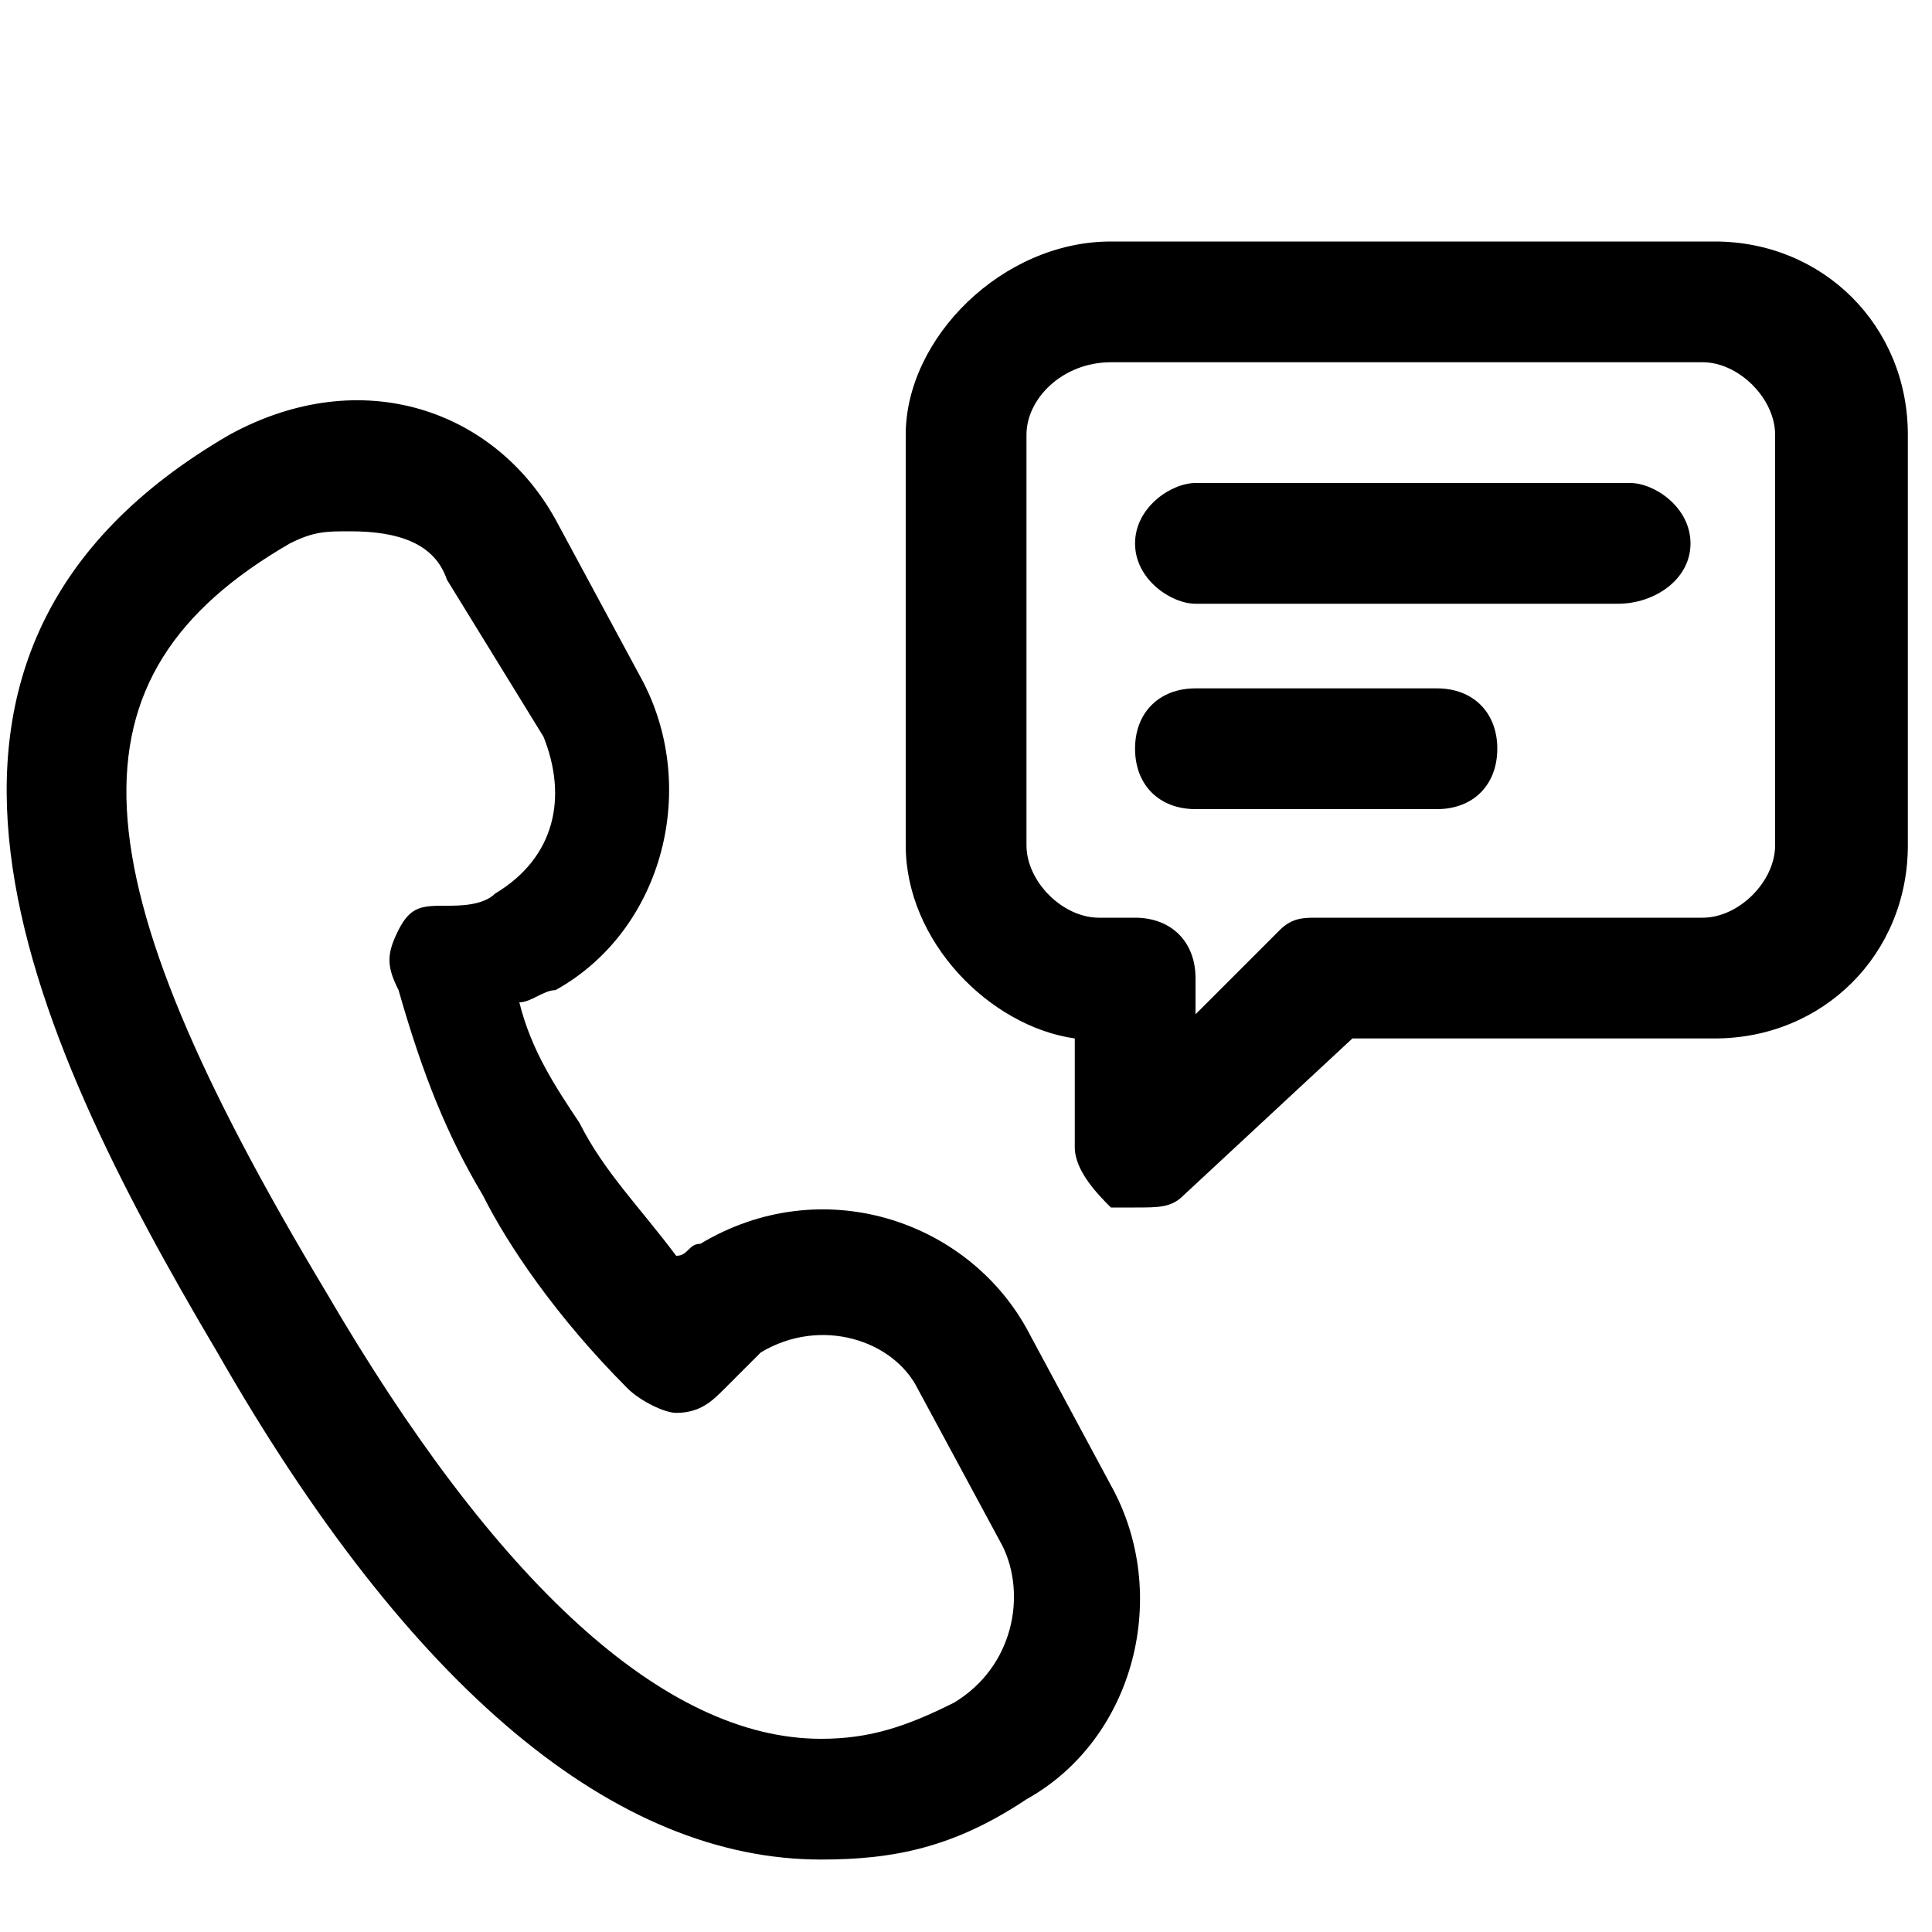 <svg height="1000" width="1000.0" xmlns="http://www.w3.org/2000/svg"><path d="m425 962.5c-106.2 0-212.5-87.5-312.5-262.5-100-168.7-187.5-362.5 6.3-475 68.7-37.5 137.5-12.5 168.7 43.8l43.8 81.2c31.2 56.3 12.5 131.3-43.8 162.5-6.2 0-12.5 6.3-18.7 6.3 6.2 25 18.7 43.7 31.2 62.5 12.5 25 31.3 43.7 50 68.7 6.3 0 6.3-6.2 12.5-6.2 62.5-37.5 137.5-12.5 168.8 43.7l43.7 81.3c31.3 56.2 12.5 131.2-43.7 162.5-37.5 25-68.8 31.2-106.3 31.2z m-243.7-687.5c-12.5 0-18.8 0-31.3 6.3-118.7 68.7-112.5 168.7 18.8 387.5 87.5 150 175 231.2 256.2 231.2 25 0 43.8-6.2 68.8-18.7 31.2-18.8 37.5-56.3 25-81.3l-43.8-81.2c-12.5-25-50-37.5-81.2-18.8-6.3 6.3-12.5 12.5-18.8 18.8-6.2 6.2-12.5 12.5-25 12.5-6.2 0-18.7-6.3-25-12.5-37.5-37.5-62.5-75-75-100-18.7-31.3-31.2-62.5-43.7-106.3-6.3-12.5-6.3-18.7 0-31.2s12.5-12.5 25-12.5c6.2 0 18.7 0 25-6.3 31.2-18.7 37.5-50 25-81.2l-50-81.3c-6.3-18.7-25-25-50-25z m406.2 350c-6.2 0-6.2 0-12.5 0-6.2-6.2-18.7-18.7-18.7-31.2v-56.3c-43.8-6.2-87.5-50-87.5-100v-212.5c0-50 50-100 106.2-100h312.5c56.3 0 100 43.8 100 100v212.5c0 56.3-43.7 100-100 100h-187.5l-87.5 81.3c-6.2 6.2-12.5 6.2-25 6.2z m-12.5-437.5c-25 0-43.7 18.8-43.7 37.5v212.5c0 18.8 18.7 37.5 37.5 37.5h18.7c18.8 0 31.3 12.5 31.3 31.3v18.7l43.7-43.7c6.3-6.3 12.5-6.3 18.8-6.3h200c18.7 0 37.5-18.7 37.5-37.5v-212.5c0-18.7-18.8-37.5-37.5-37.5h-306.3z m300 93.8l0 0c0-18.8-18.7-31.3-31.2-31.3h-225c-12.5 0-31.3 12.5-31.3 31.3v0c0 18.7 18.8 31.2 31.3 31.2h218.7c18.8 0 37.5-12.5 37.5-31.2z m-100 106.2l0 0c0-18.7-12.5-31.2-31.2-31.2h-125c-18.8 0-31.3 12.5-31.3 31.2v0c0 18.8 12.5 31.3 31.3 31.3h125c18.7 0 31.2-12.5 31.2-31.3z"/></svg>